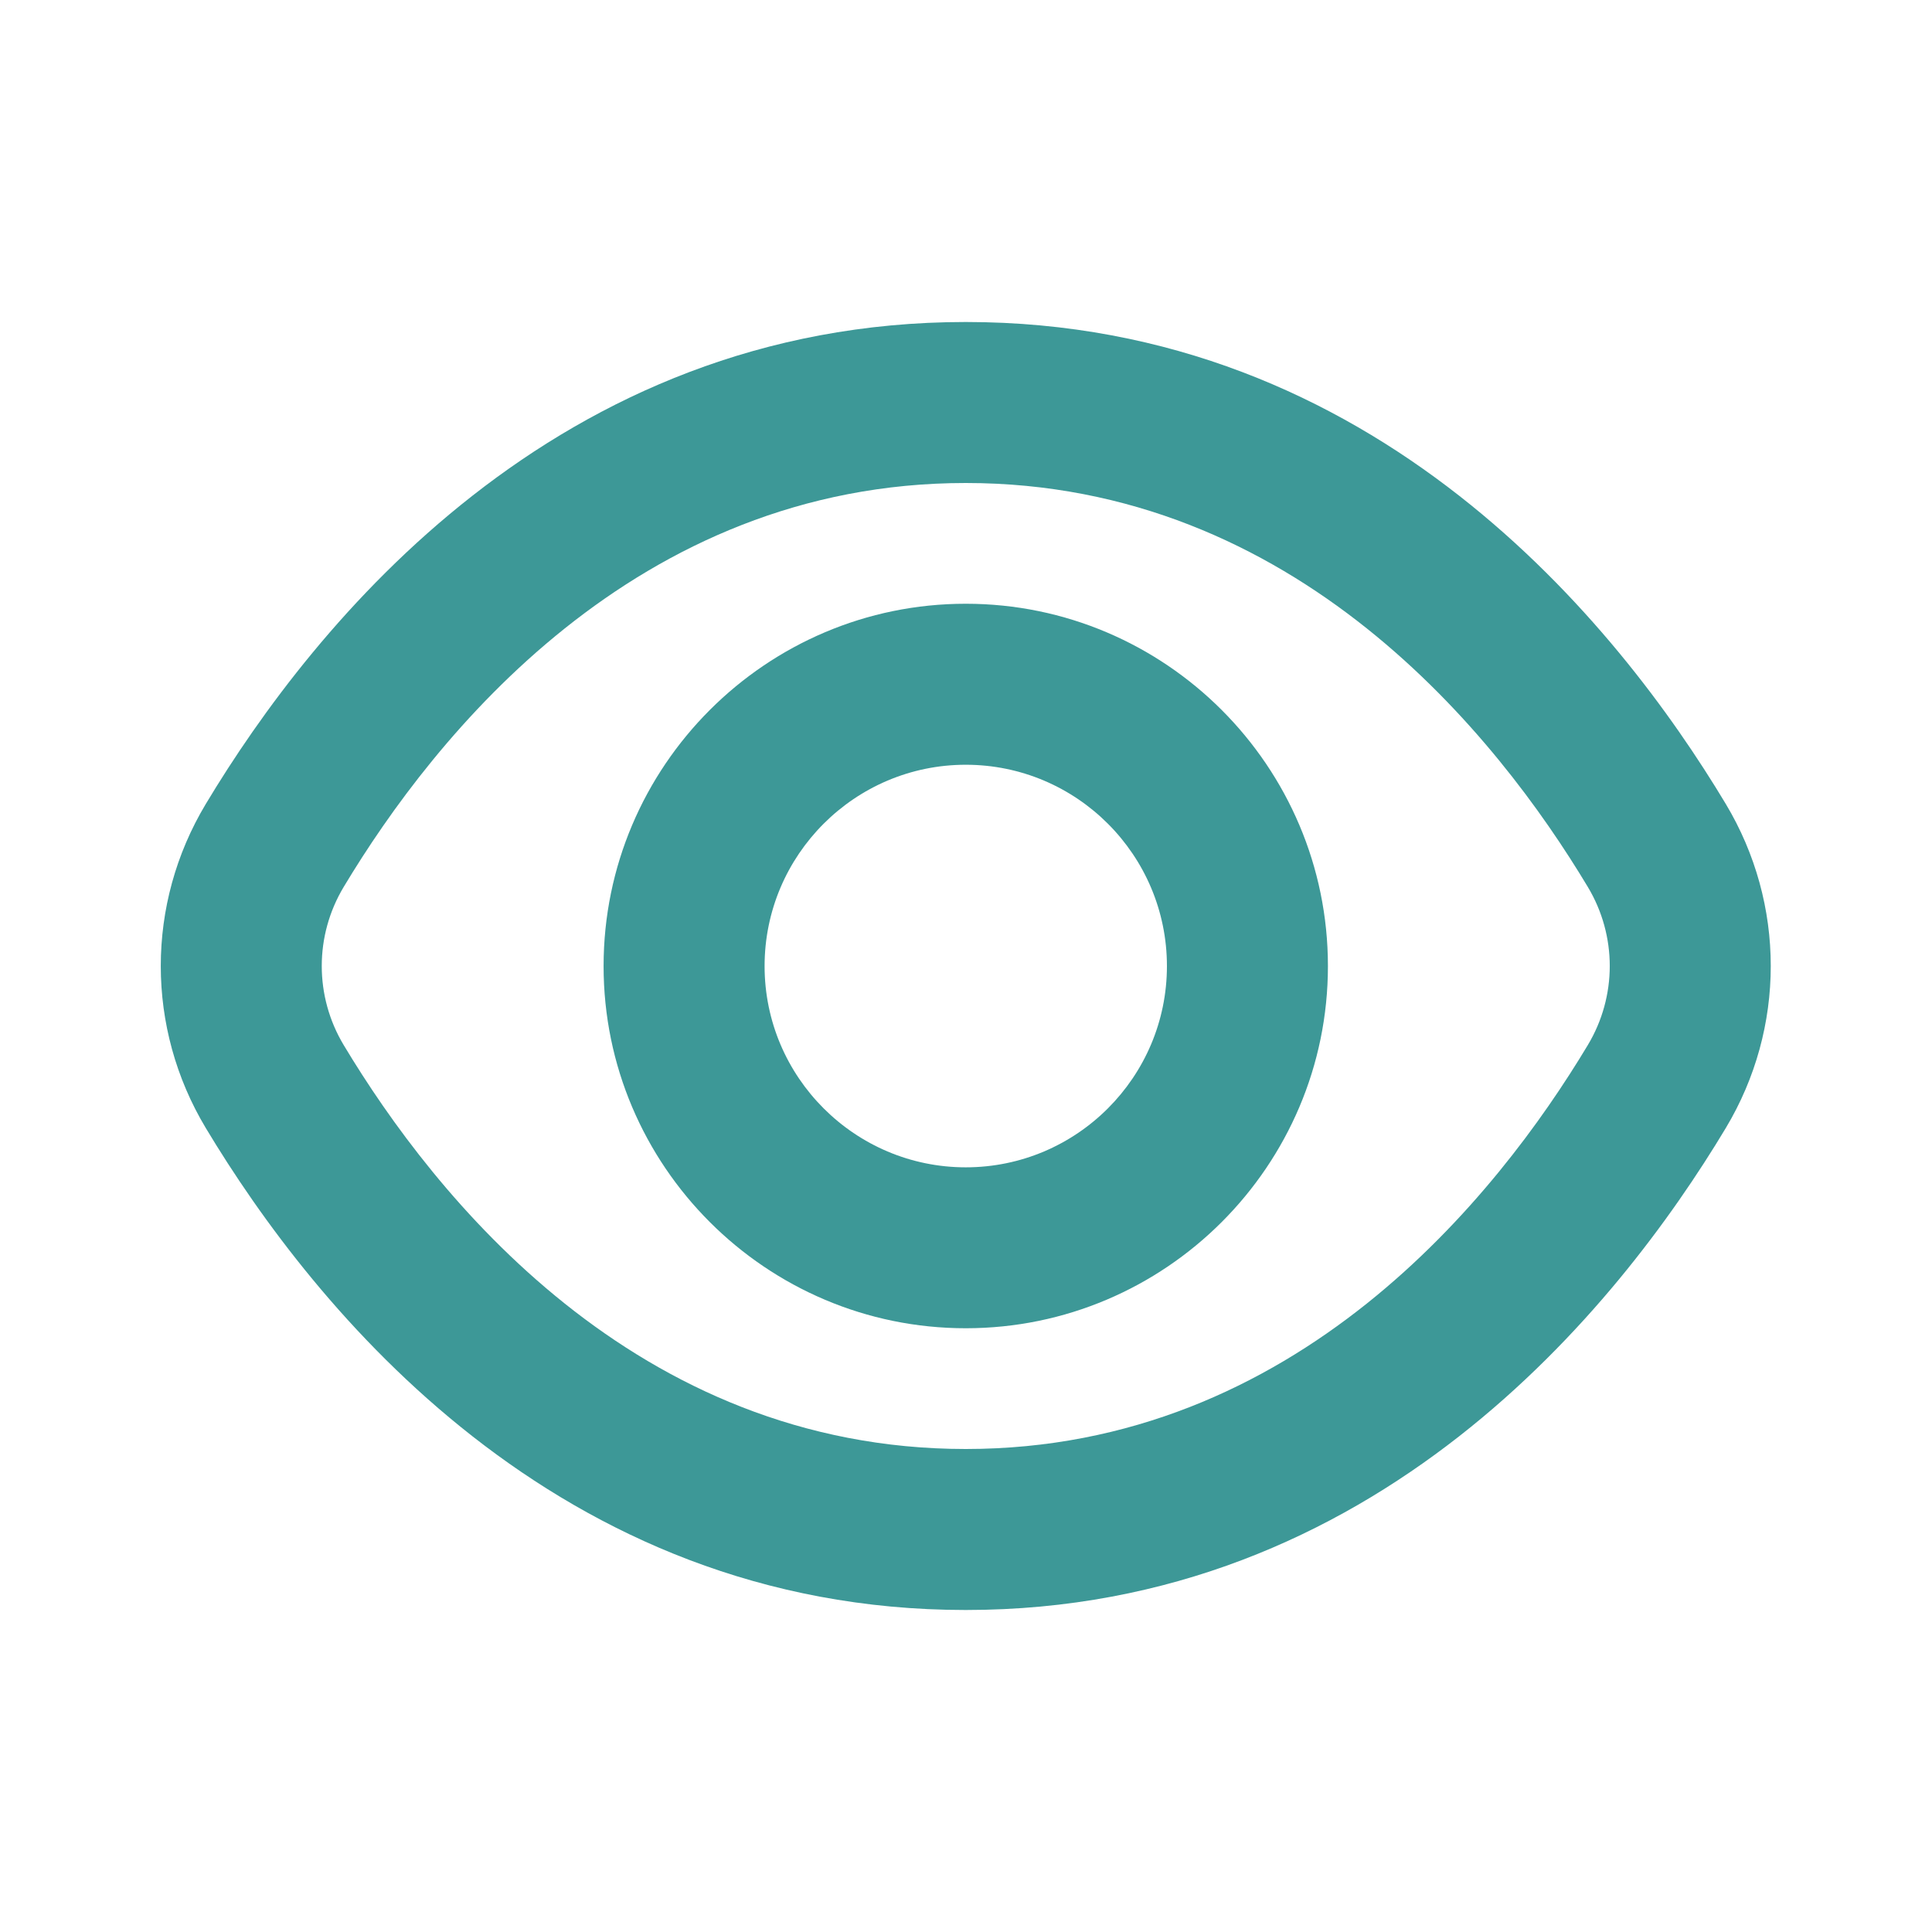<svg width="24" height="24" viewBox="0 0 24 24" fill="none" xmlns="http://www.w3.org/2000/svg">
<path d="M21.439 9.988C20.097 7.752 17.086 4 11.997 4C6.91 4 3.898 7.752 2.556 9.988C1.811 11.229 1.811 12.771 2.556 14.012C3.898 16.248 6.91 20 11.997 20C17.086 20 20.097 16.248 21.439 14.012C22.183 12.771 22.183 11.229 21.439 9.988ZM19.724 12.983C18.599 14.857 16.101 18 11.997 18C7.894 18 5.395 14.857 4.27 12.983C3.906 12.377 3.906 11.623 4.27 11.017C5.395 9.143 7.894 6 11.997 6C16.101 6 18.599 9.142 19.724 11.017C20.088 11.623 20.088 12.377 19.724 12.983ZM11.997 7.5C9.517 7.5 7.498 9.519 7.498 12.001C7.498 14.482 9.517 16.5 11.997 16.5C14.477 16.5 16.496 14.482 16.496 12.001C16.496 9.519 14.477 7.5 11.997 7.5ZM11.997 14.501C10.62 14.501 9.498 13.38 9.498 12.001C9.498 10.621 10.62 9.5 11.997 9.5C13.375 9.5 14.496 10.621 14.496 12.001C14.496 13.38 13.375 14.501 11.997 14.501Z" fill="#3D9897"/>
</svg>
